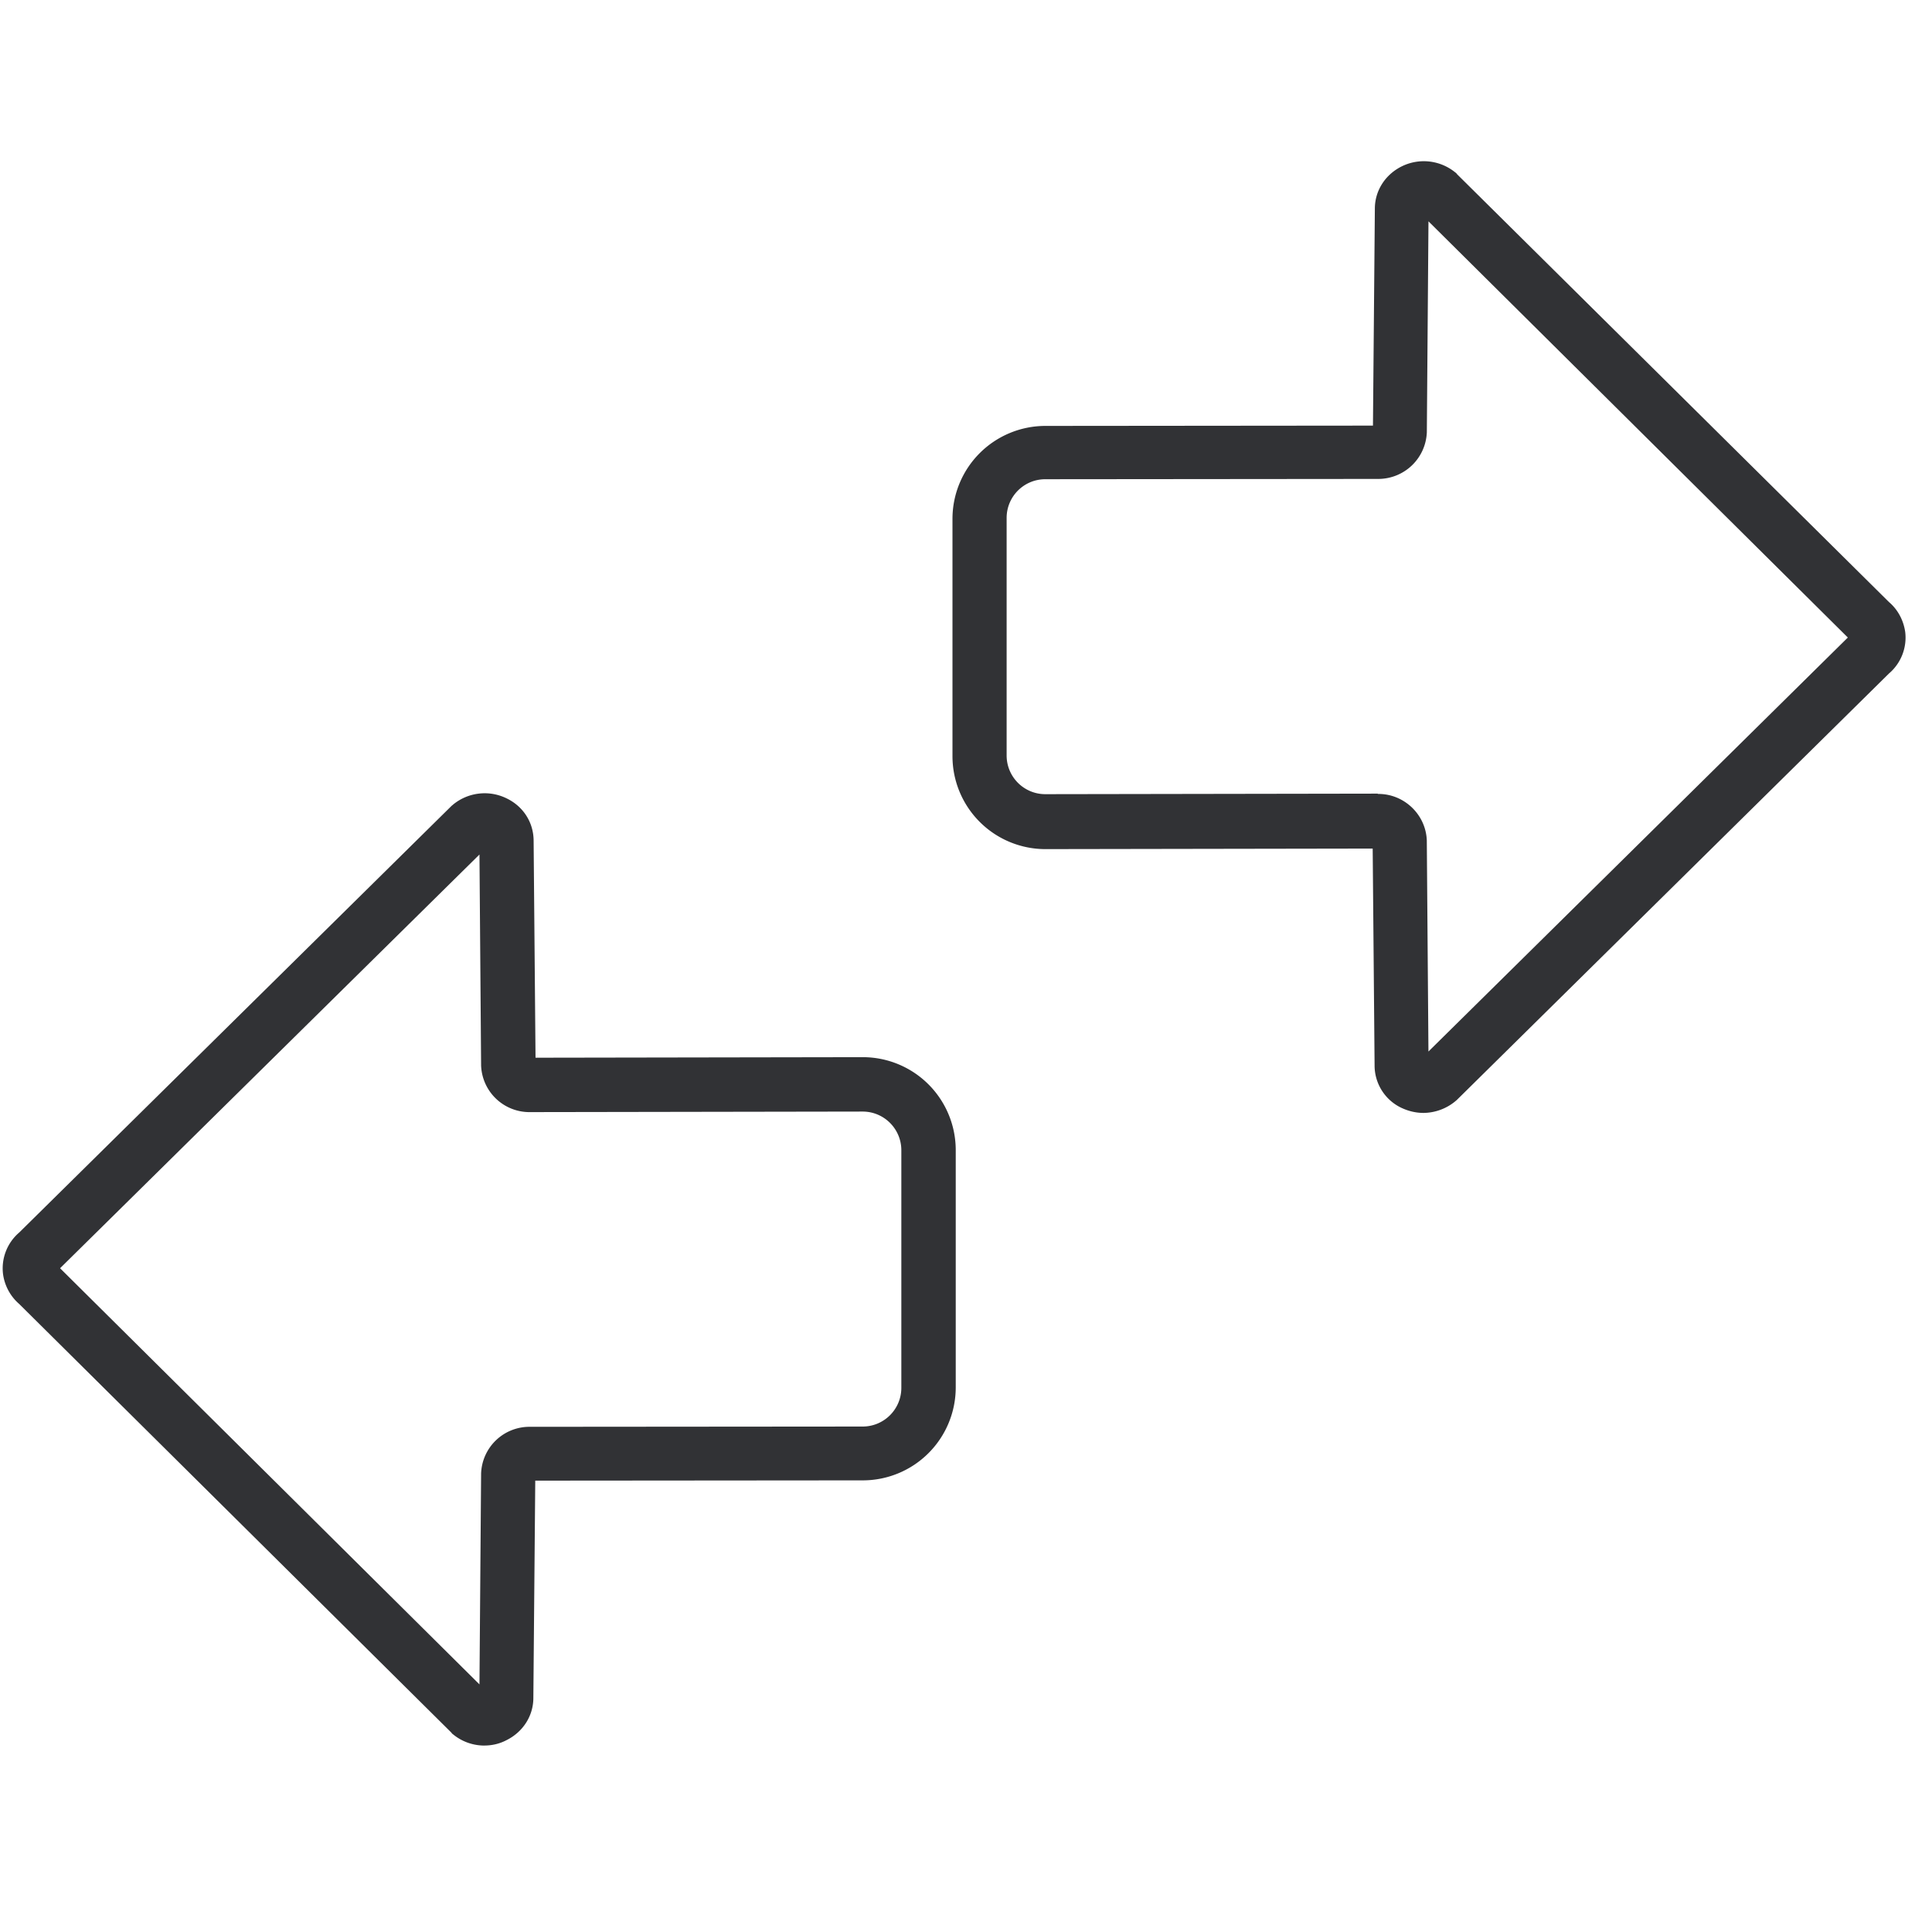 <svg width="64" height="64" viewBox="0 0 64 64" xmlns="http://www.w3.org/2000/svg"><path d="M47.157 36.867c-.242 0-.484-.054-.717-.161a1.552 1.552 0 01-.905-1.416l-.063-7.18-10.846.018a3.08 3.08 0 01-3.074-3.075v-7.87a3.08 3.08 0 013.074-3.074l10.855-.01.063-7.188c0-.6.35-1.138.905-1.407a1.65 1.65 0 011.757.206.21.21 0 01.063.063l14.306 14.171c.296.251.484.61.538.995a1.561 1.561 0 01-.538 1.371L48.26 36.437c-.018.018-.045.036-.063.054a1.684 1.684 0 01-1.04.376zM45.661 26.3c.86 0 1.577.69 1.604 1.55v.019l.054 6.964 13.893-13.714L47.32 7.332l-.054 6.965v.018a1.61 1.61 0 01-1.604 1.55h-.027l-11.008.01c-.708 0-1.281.573-1.281 1.281v7.87c0 .708.573 1.282 1.281 1.282l11.008-.018c.009.01.018.01.027.01zM16.045 57.824c-.368 0-.735-.125-1.031-.367a.21.21 0 01-.063-.063L.636 43.196A1.592 1.592 0 01.1 42.2a1.561 1.561 0 01.537-1.372l14.315-14.126c.018-.018.045-.036.063-.054a1.647 1.647 0 011.757-.206c.565.268.905.806.905 1.416l.063 7.18 10.846-.018a3.08 3.08 0 013.074 3.074v7.87a3.08 3.08 0 01-3.074 3.075l-10.855.009-.063 7.197c0 .601-.35 1.139-.905 1.408-.224.116-.475.17-.717.17zM1.99 42.012l13.893 13.786.054-6.964v-.018a1.603 1.603 0 011.632-1.551l11.007-.009c.708 0 1.282-.574 1.282-1.282v-7.87c0-.708-.574-1.282-1.282-1.282l-11.007.018a1.603 1.603 0 01-1.632-1.55v-.018l-.054-6.965L1.99 42.012z" fill="#313235" fill-rule="nonzero"/></svg>